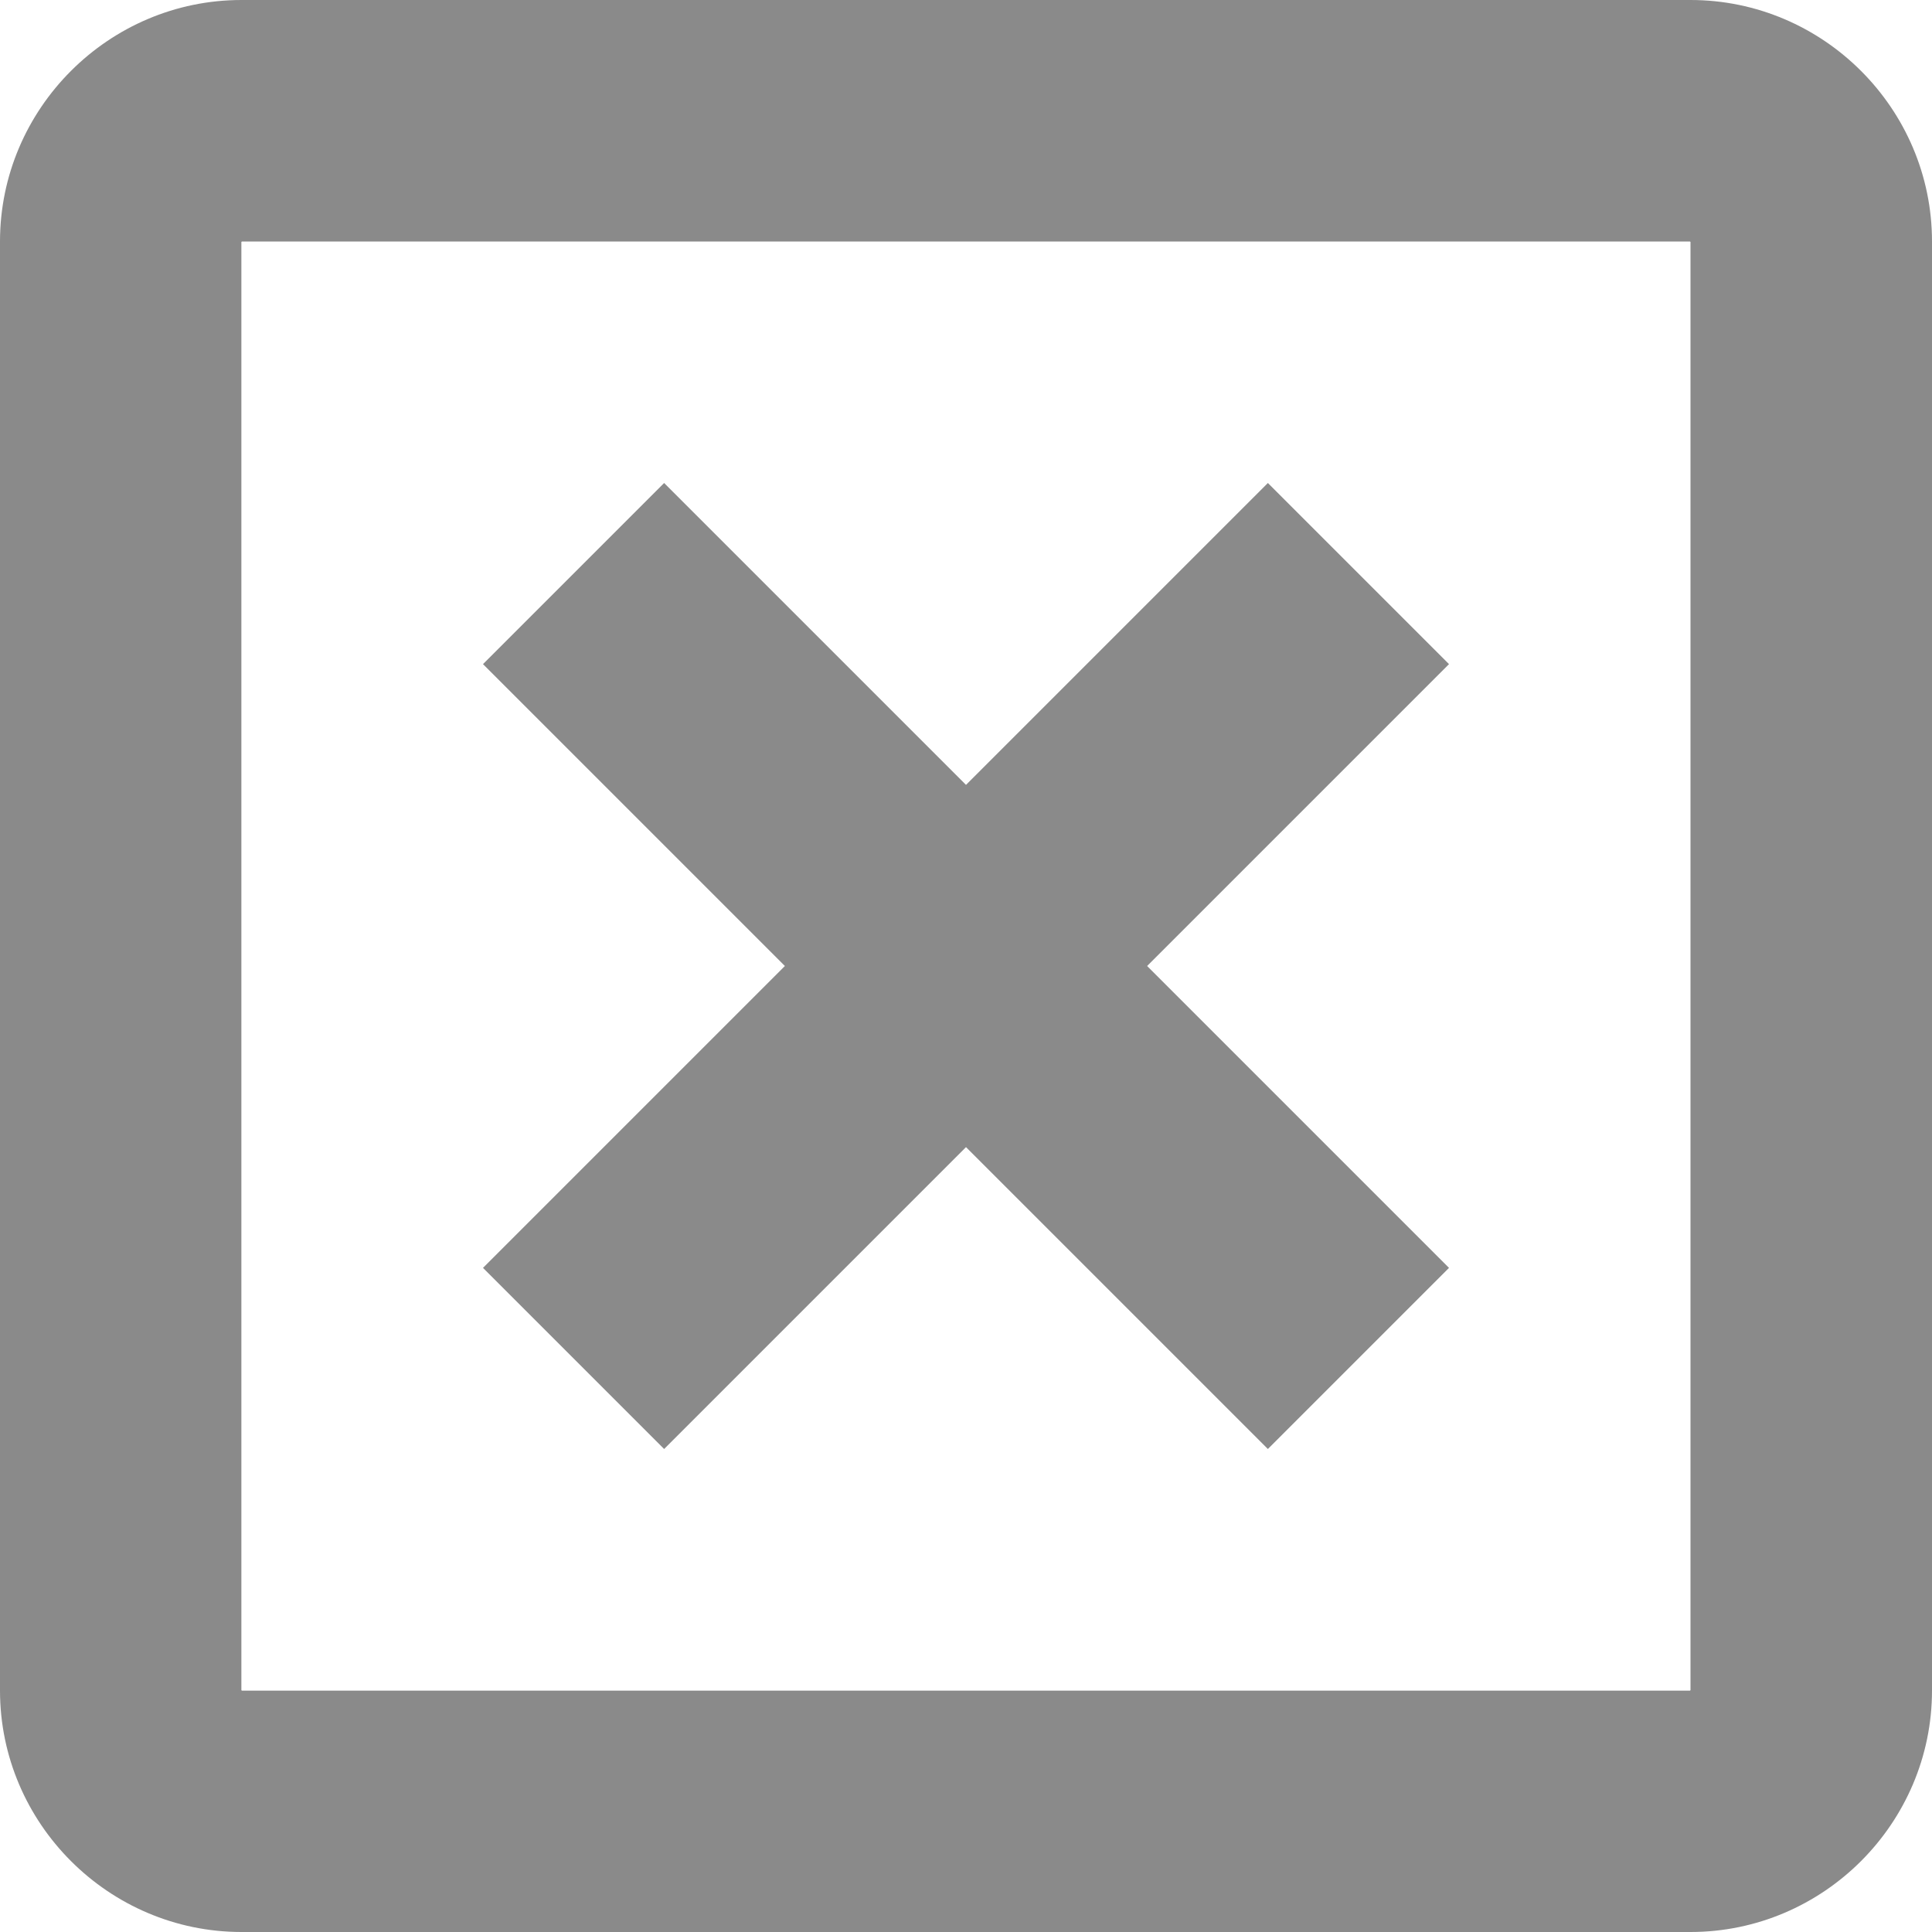 <?xml version="1.0" standalone="no"?><!DOCTYPE svg PUBLIC "-//W3C//DTD SVG 1.1//EN" "http://www.w3.org/Graphics/SVG/1.1/DTD/svg11.dtd"><svg t="1606056827612" class="icon" viewBox="0 0 1024 1024" version="1.1" xmlns="http://www.w3.org/2000/svg" p-id="8749" xmlns:xlink="http://www.w3.org/1999/xlink" width="200" height="200"><defs><style type="text/css"></style></defs><path d="M895.744 128l0.256 0.256v767.552l-0.256 0.256H128.192l-0.256-0.256V128.256L128.192 128h767.552zM896 0H128C57.6 0 0 57.6 0 128v768c0 70.4 57.6 128 128 128h768c70.4 0 128-57.6 128-128V128c0-70.4-57.6-128-128-128z" fill="#8a8a8a" p-id="8750"></path><path d="M672 256L512 416 352 256 256 352 416 512 256 672 352 768 512 608l160 160 96-96L608 512 768 352z" fill="#8a8a8a" p-id="8751"></path></svg>

